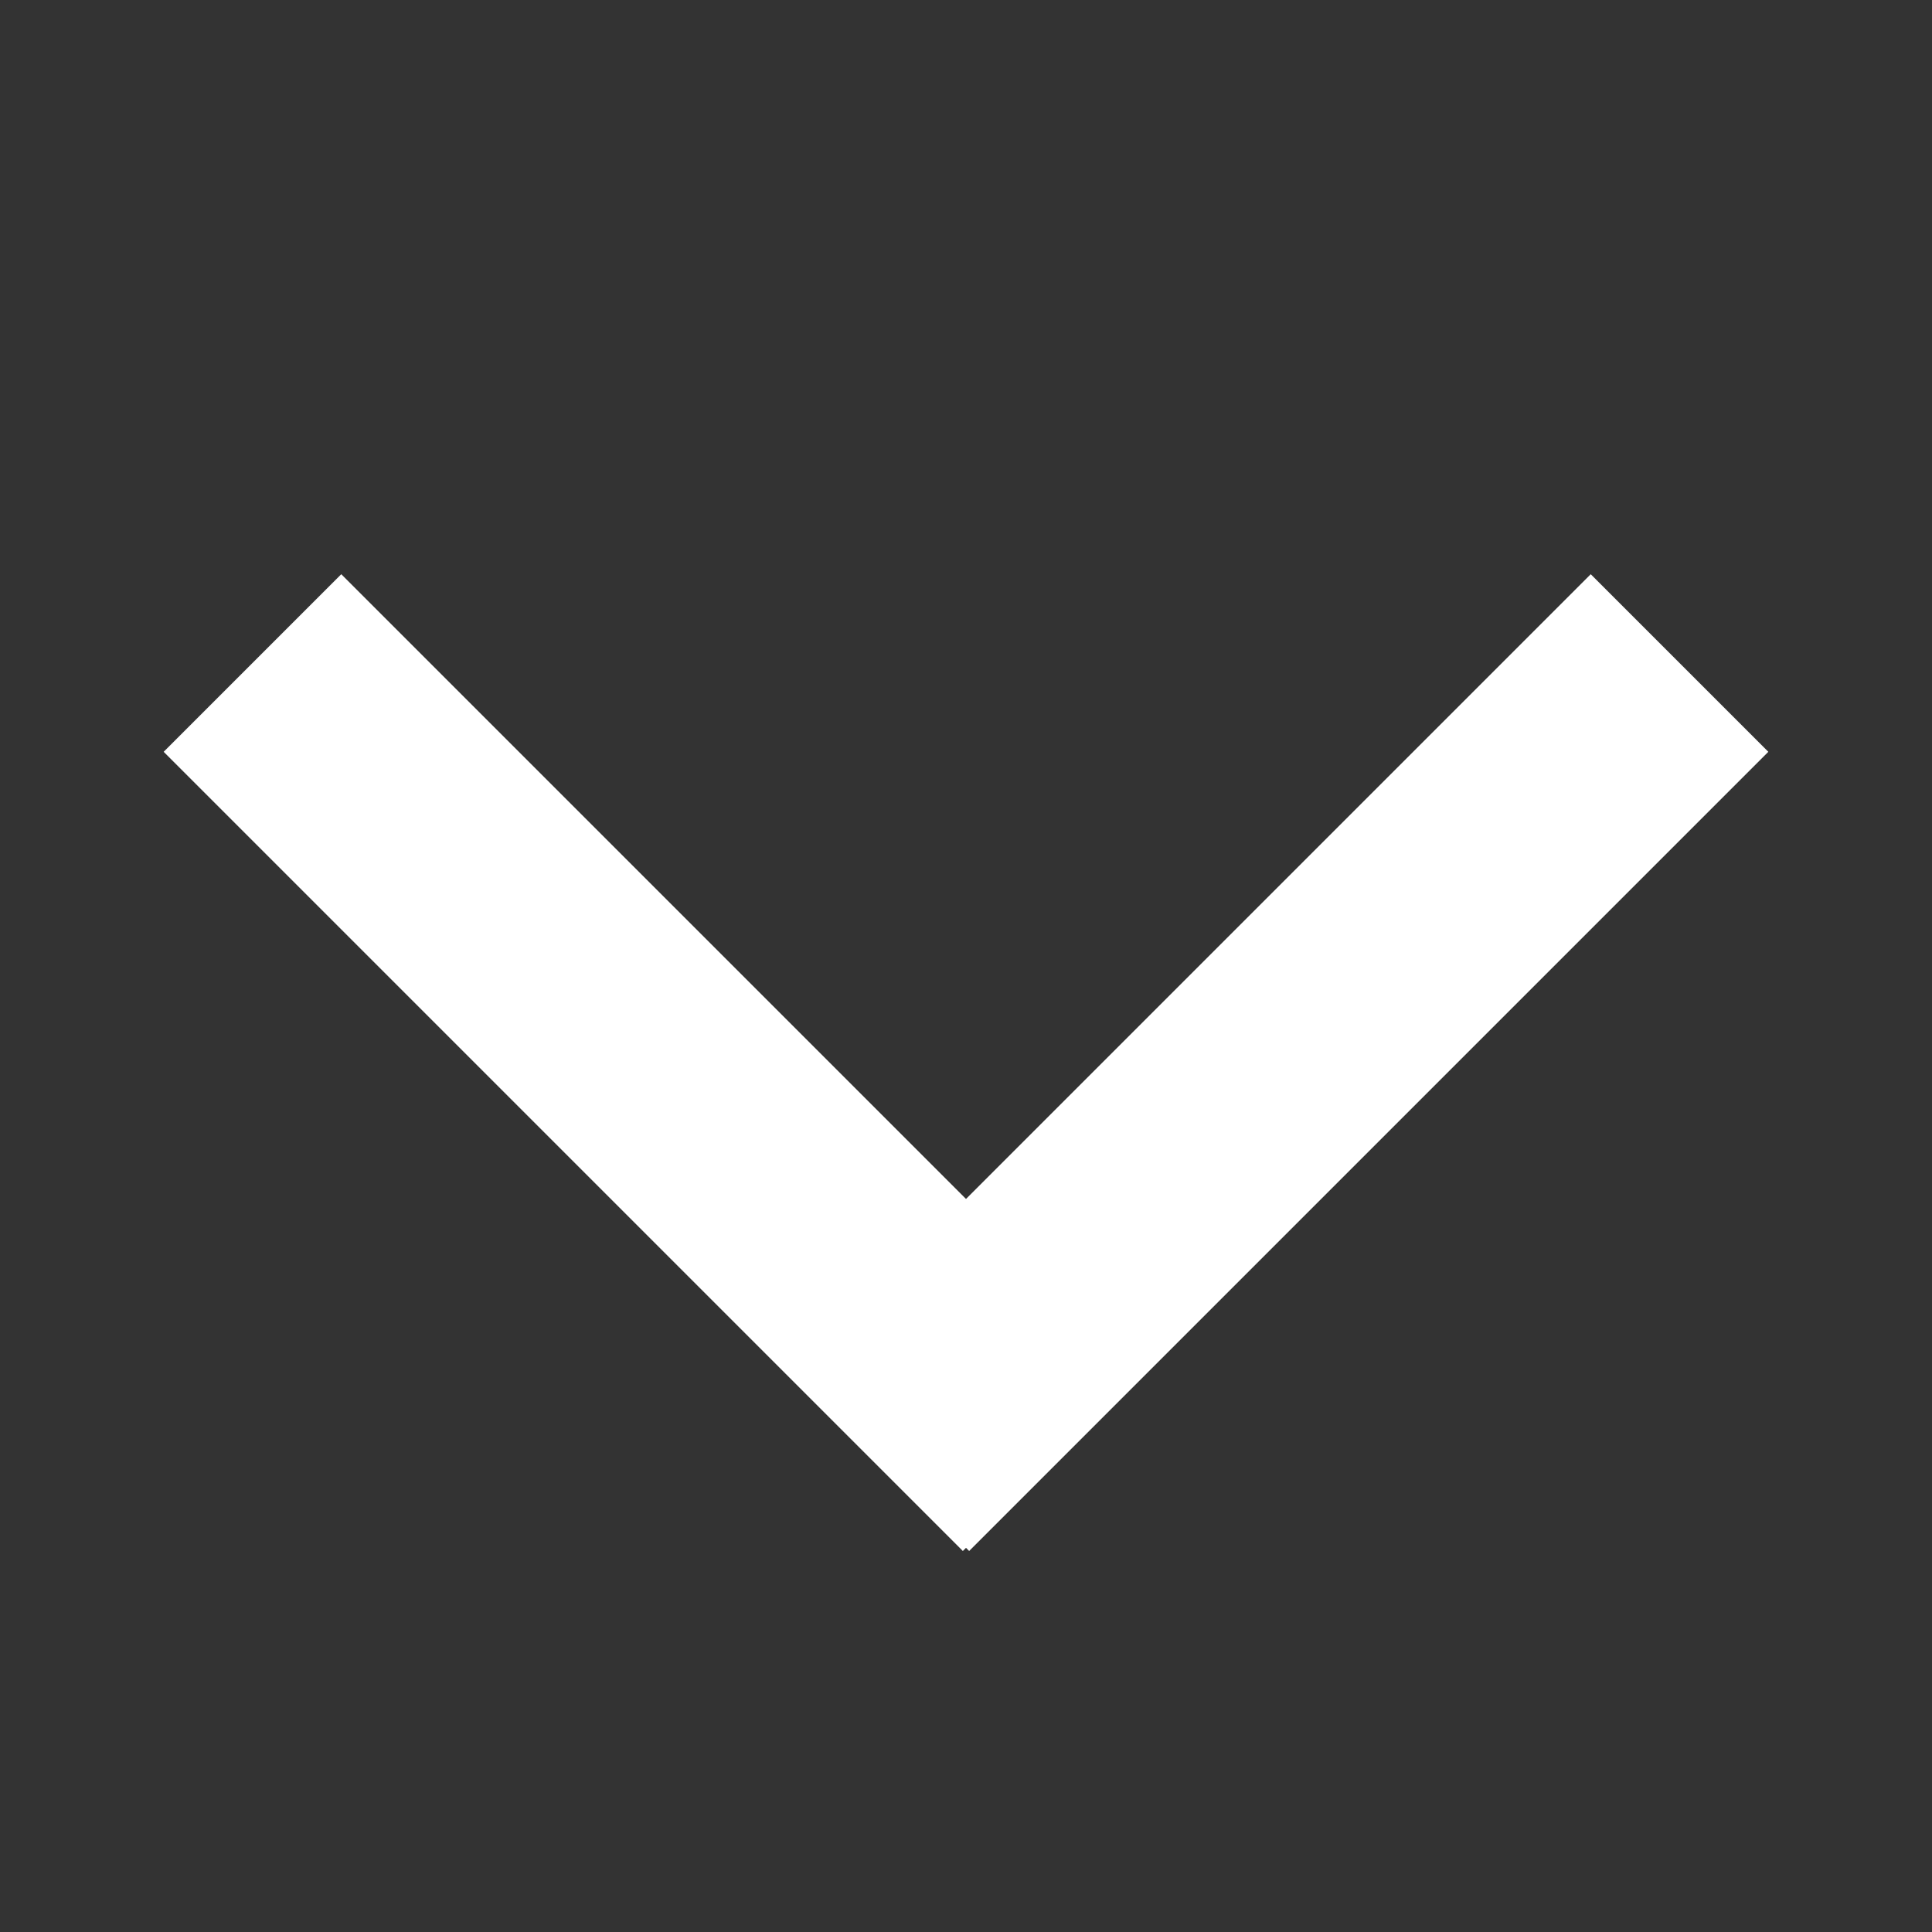<?xml version="1.0" encoding="UTF-8" standalone="no"?>
<svg width="200px" height="200px" viewBox="0 0 200 200" version="1.1" xmlns="http://www.w3.org/2000/svg" xmlns:xlink="http://www.w3.org/1999/xlink" xmlns:sketch="http://www.bohemiancoding.com/sketch/ns">
    <rect x="0" y="0" width="200" height="200" fill="#333333" stroke="none"/>
    <!-- Generator: Sketch 3.3.3 (12072) - http://www.bohemiancoding.com/sketch -->
    <title>Artboard 10 Copy 2</title>
    <desc>Created with Sketch.</desc>
    <defs></defs>
    <g id="New-Site" stroke="none" stroke-width="1" fill="none" fill-rule="evenodd" sketch:type="MSPage">
        <g id="Artboard-10-Copy-2" sketch:type="MSArtboardGroup" fill="#FFFFFF">
            <rect id="Rectangle-1" sketch:type="MSShapeGroup" transform="translate(132.5, 110) rotate(-45) translate(-132.5, -110) " x="74" y="97" width="117" height="26"></rect>
            <rect id="Rectangle-1-Copy" sketch:type="MSShapeGroup" transform="translate(67.5, 110) rotate(-135) translate(-67.5, -110) " x="9" y="97" width="117" height="26"></rect>
        </g>
    </g>
</svg>